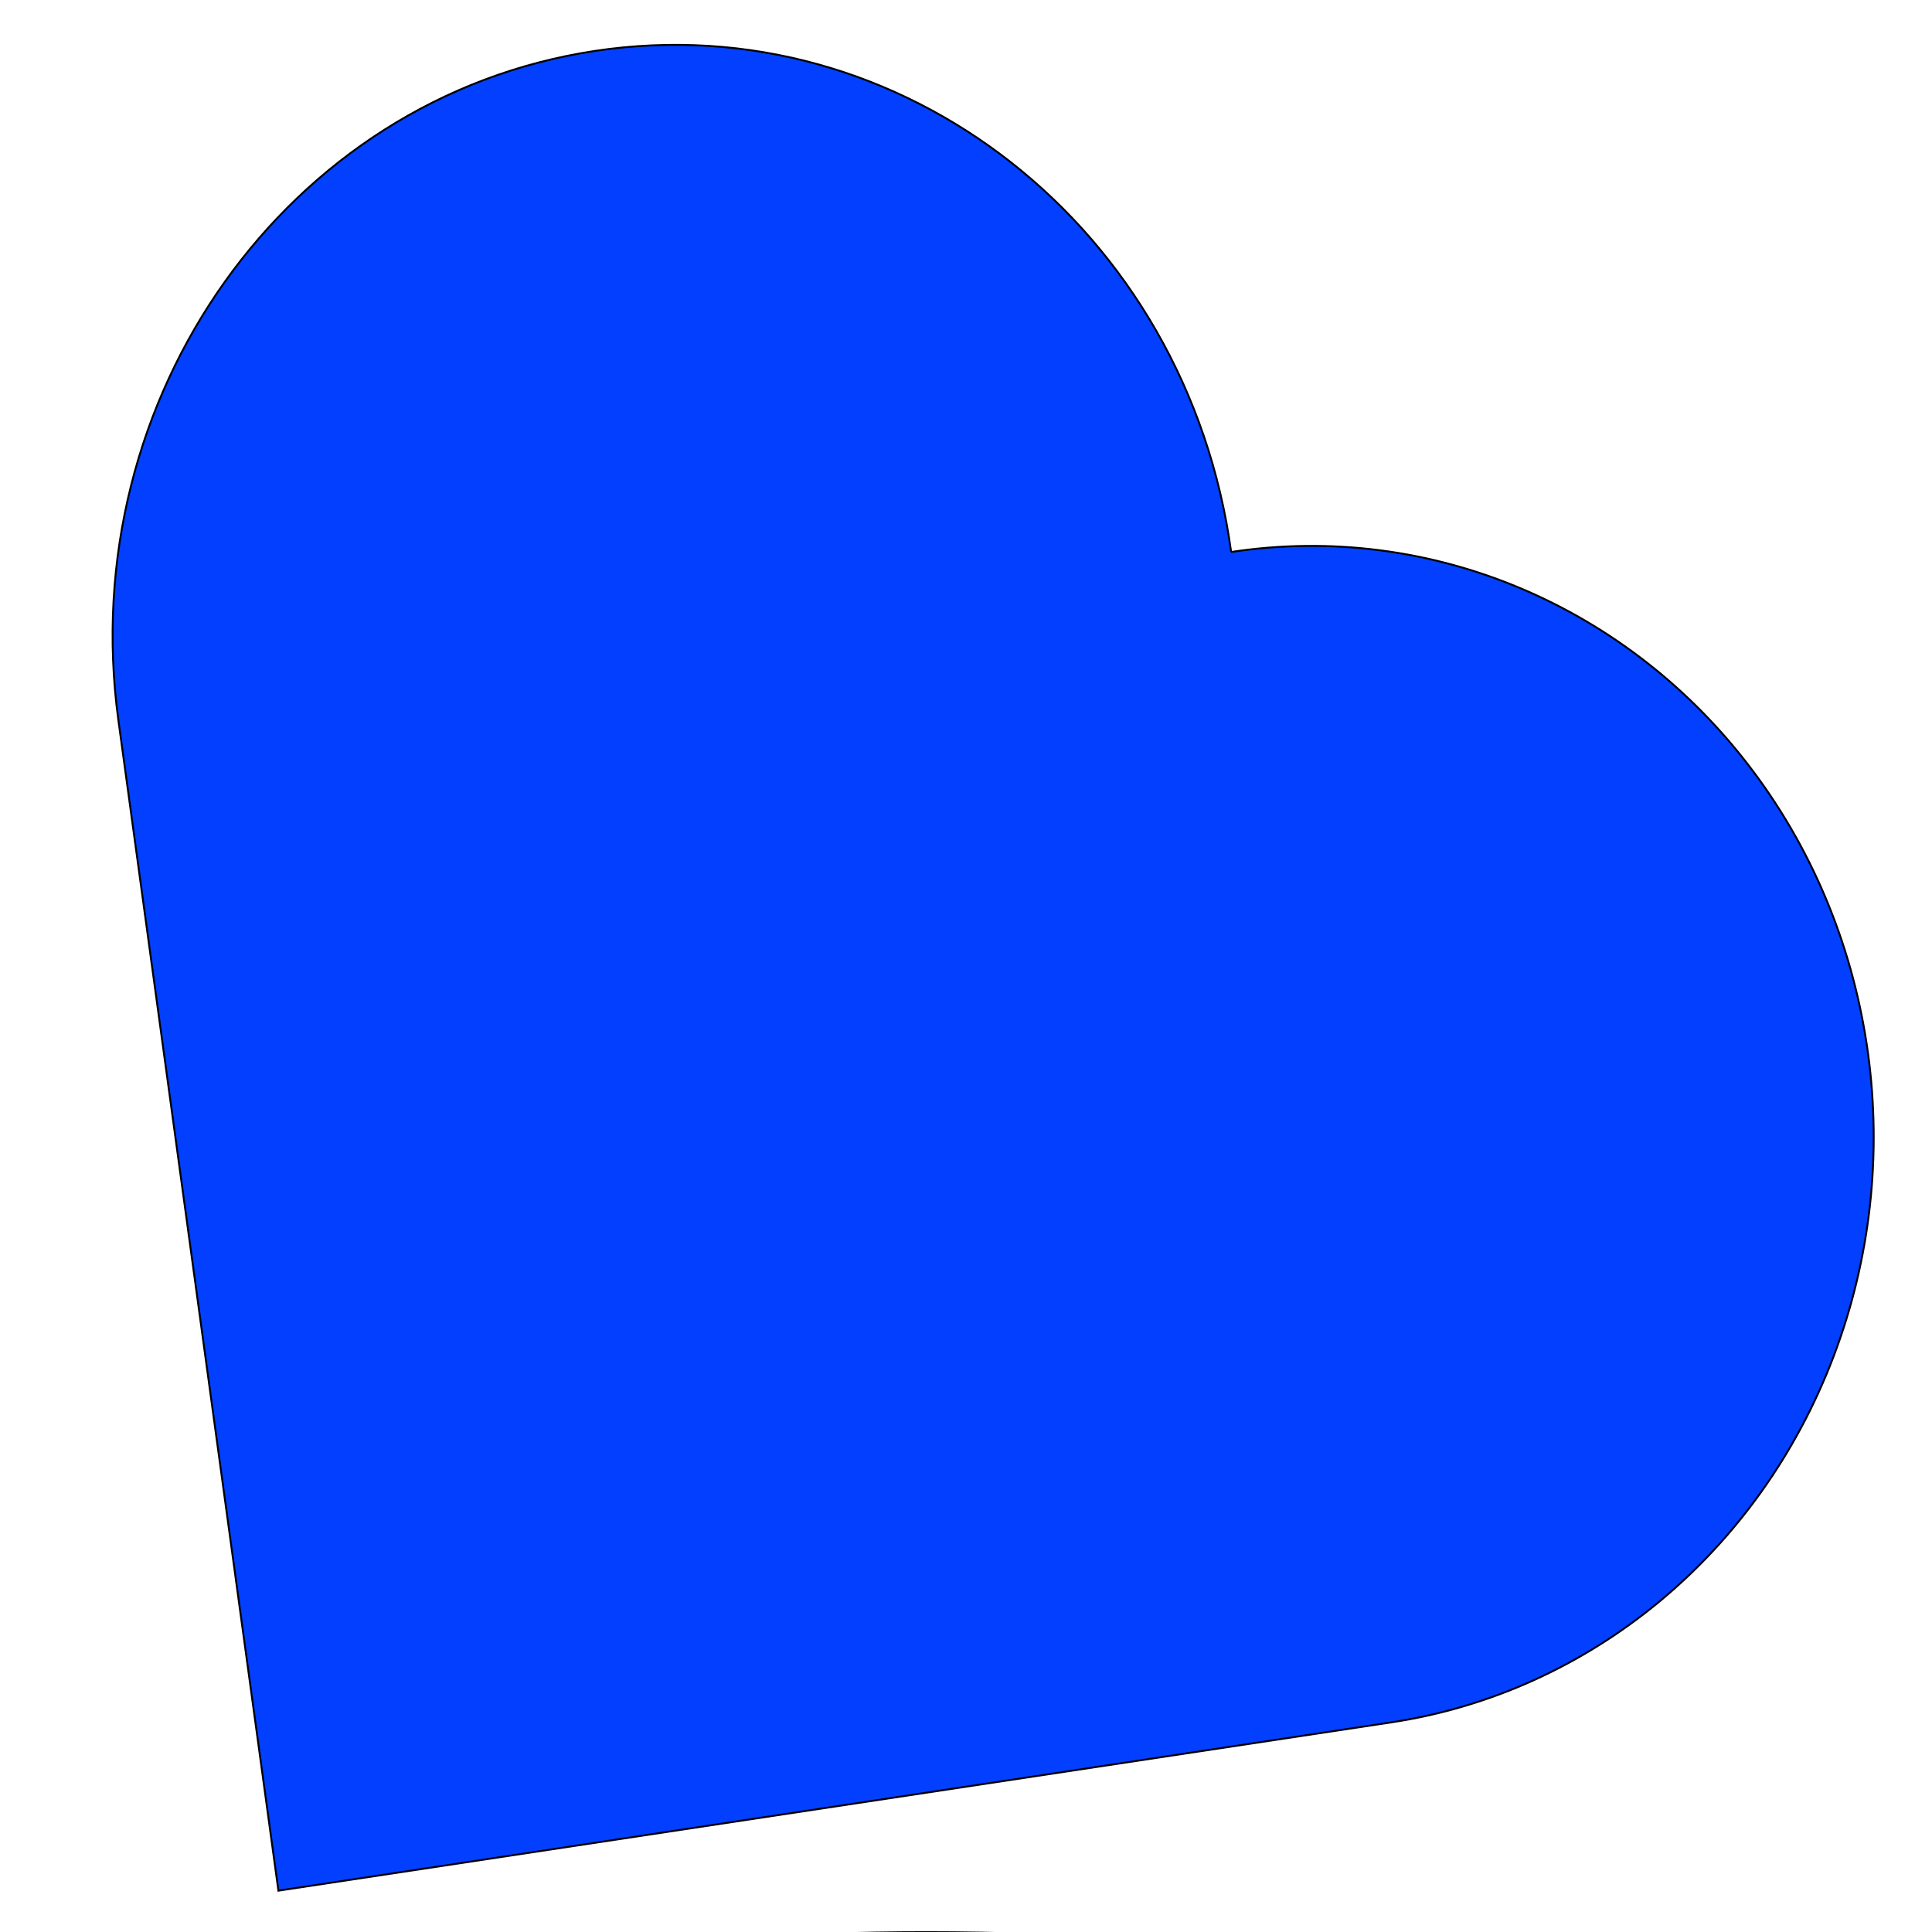 <svg width="1023" height="1023" xmlns="http://www.w3.org/2000/svg">
 <!-- Generator: Sketch 53.2 (72643) - https://sketchapp.com -->

 <title>undraw_love_xfcv</title>
 <desc>Created with Sketch.</desc>
 <g>
  <title>background</title>
  <rect x="-1" y="-1" width="1025" height="1025" id="canvas_background" fill="none"/>
 </g>
 <g>
  <title>Layer 1</title>
  <g id="Page-1" fill="none" fill-rule="evenodd">
   <path d="m842.17,1078.88c-37.893,17.965 -79.314,27.257 -121.25,27.2c-6.03,0 -12.017,-0.187 -17.96,-0.56c-129.566,-8.12 -259.514,-8.12 -389.08,0c-5.94,0.37 -11.927,0.557 -17.96,0.56c-48.667,0.071 -96.525,-12.451 -138.92,-36.35c64.13,-27.78 189.39,-46.65 333.42,-46.65c159.34,0 295.71,23.09 351.75,55.8z" id="Path" fill="#2F2E41" fill-rule="nonzero" stroke="null"/>
   <path stroke="null" d="m651.9,292.284c105.295,-16.011 210.708,28.307 276.497,116.246c65.788,87.939 81.947,206.124 42.382,309.996c-39.564,103.872 -128.834,177.635 -234.152,193.477l-589.214,89.114l-84.727,-619.719c-23.397,-171.131 89.536,-329.808 252.243,-354.416c162.707,-24.608 313.574,94.172 336.971,265.303l0,0z" id="Path" fill="#033FFF" fill-rule="nonzero"/>
   <path d="m408.92,1024.58c0,0 23,3 27,3c4,0 15,4 9,9c-6,5 -44,12 -49,9c-5,-3 -12,-12 -7,-13c5,-1 20,-8 20,-8z" id="Path" fill="#3F3D56" fill-rule="nonzero" stroke="null"/>
   <polygon id="Path" fill="#FBBEBE" fill-rule="nonzero" points="367.92,1061.58 359.92,1075.58 369.92,1080.58 388.92,1084.58 398.92,1071.58 394.92,1056.58 " stroke="null"/>
   <path d="m386.92,1079.58l12,-12c0,0 32,16 37,17c5,1 16,9 5,12c-11,3 -52,1 -62,0c-10,-1 -30,-2 -27,-8c3,-6 8,-27 8,-27c0,0 2.764,-3.821 4.382,1.09c1.618,4.91 2.618,11.91 6.618,11.91c4,0 16,5 16,5z" id="Path" fill="#3F3D56" fill-rule="nonzero" stroke="null"/>
   <line stroke-linecap="null" stroke-linejoin="null" id="svg_2" y2="368.167" x2="396.5" y1="68.167" x1="-46.833" stroke-width="null" fill="none"/>
  </g>
 </g>
</svg>